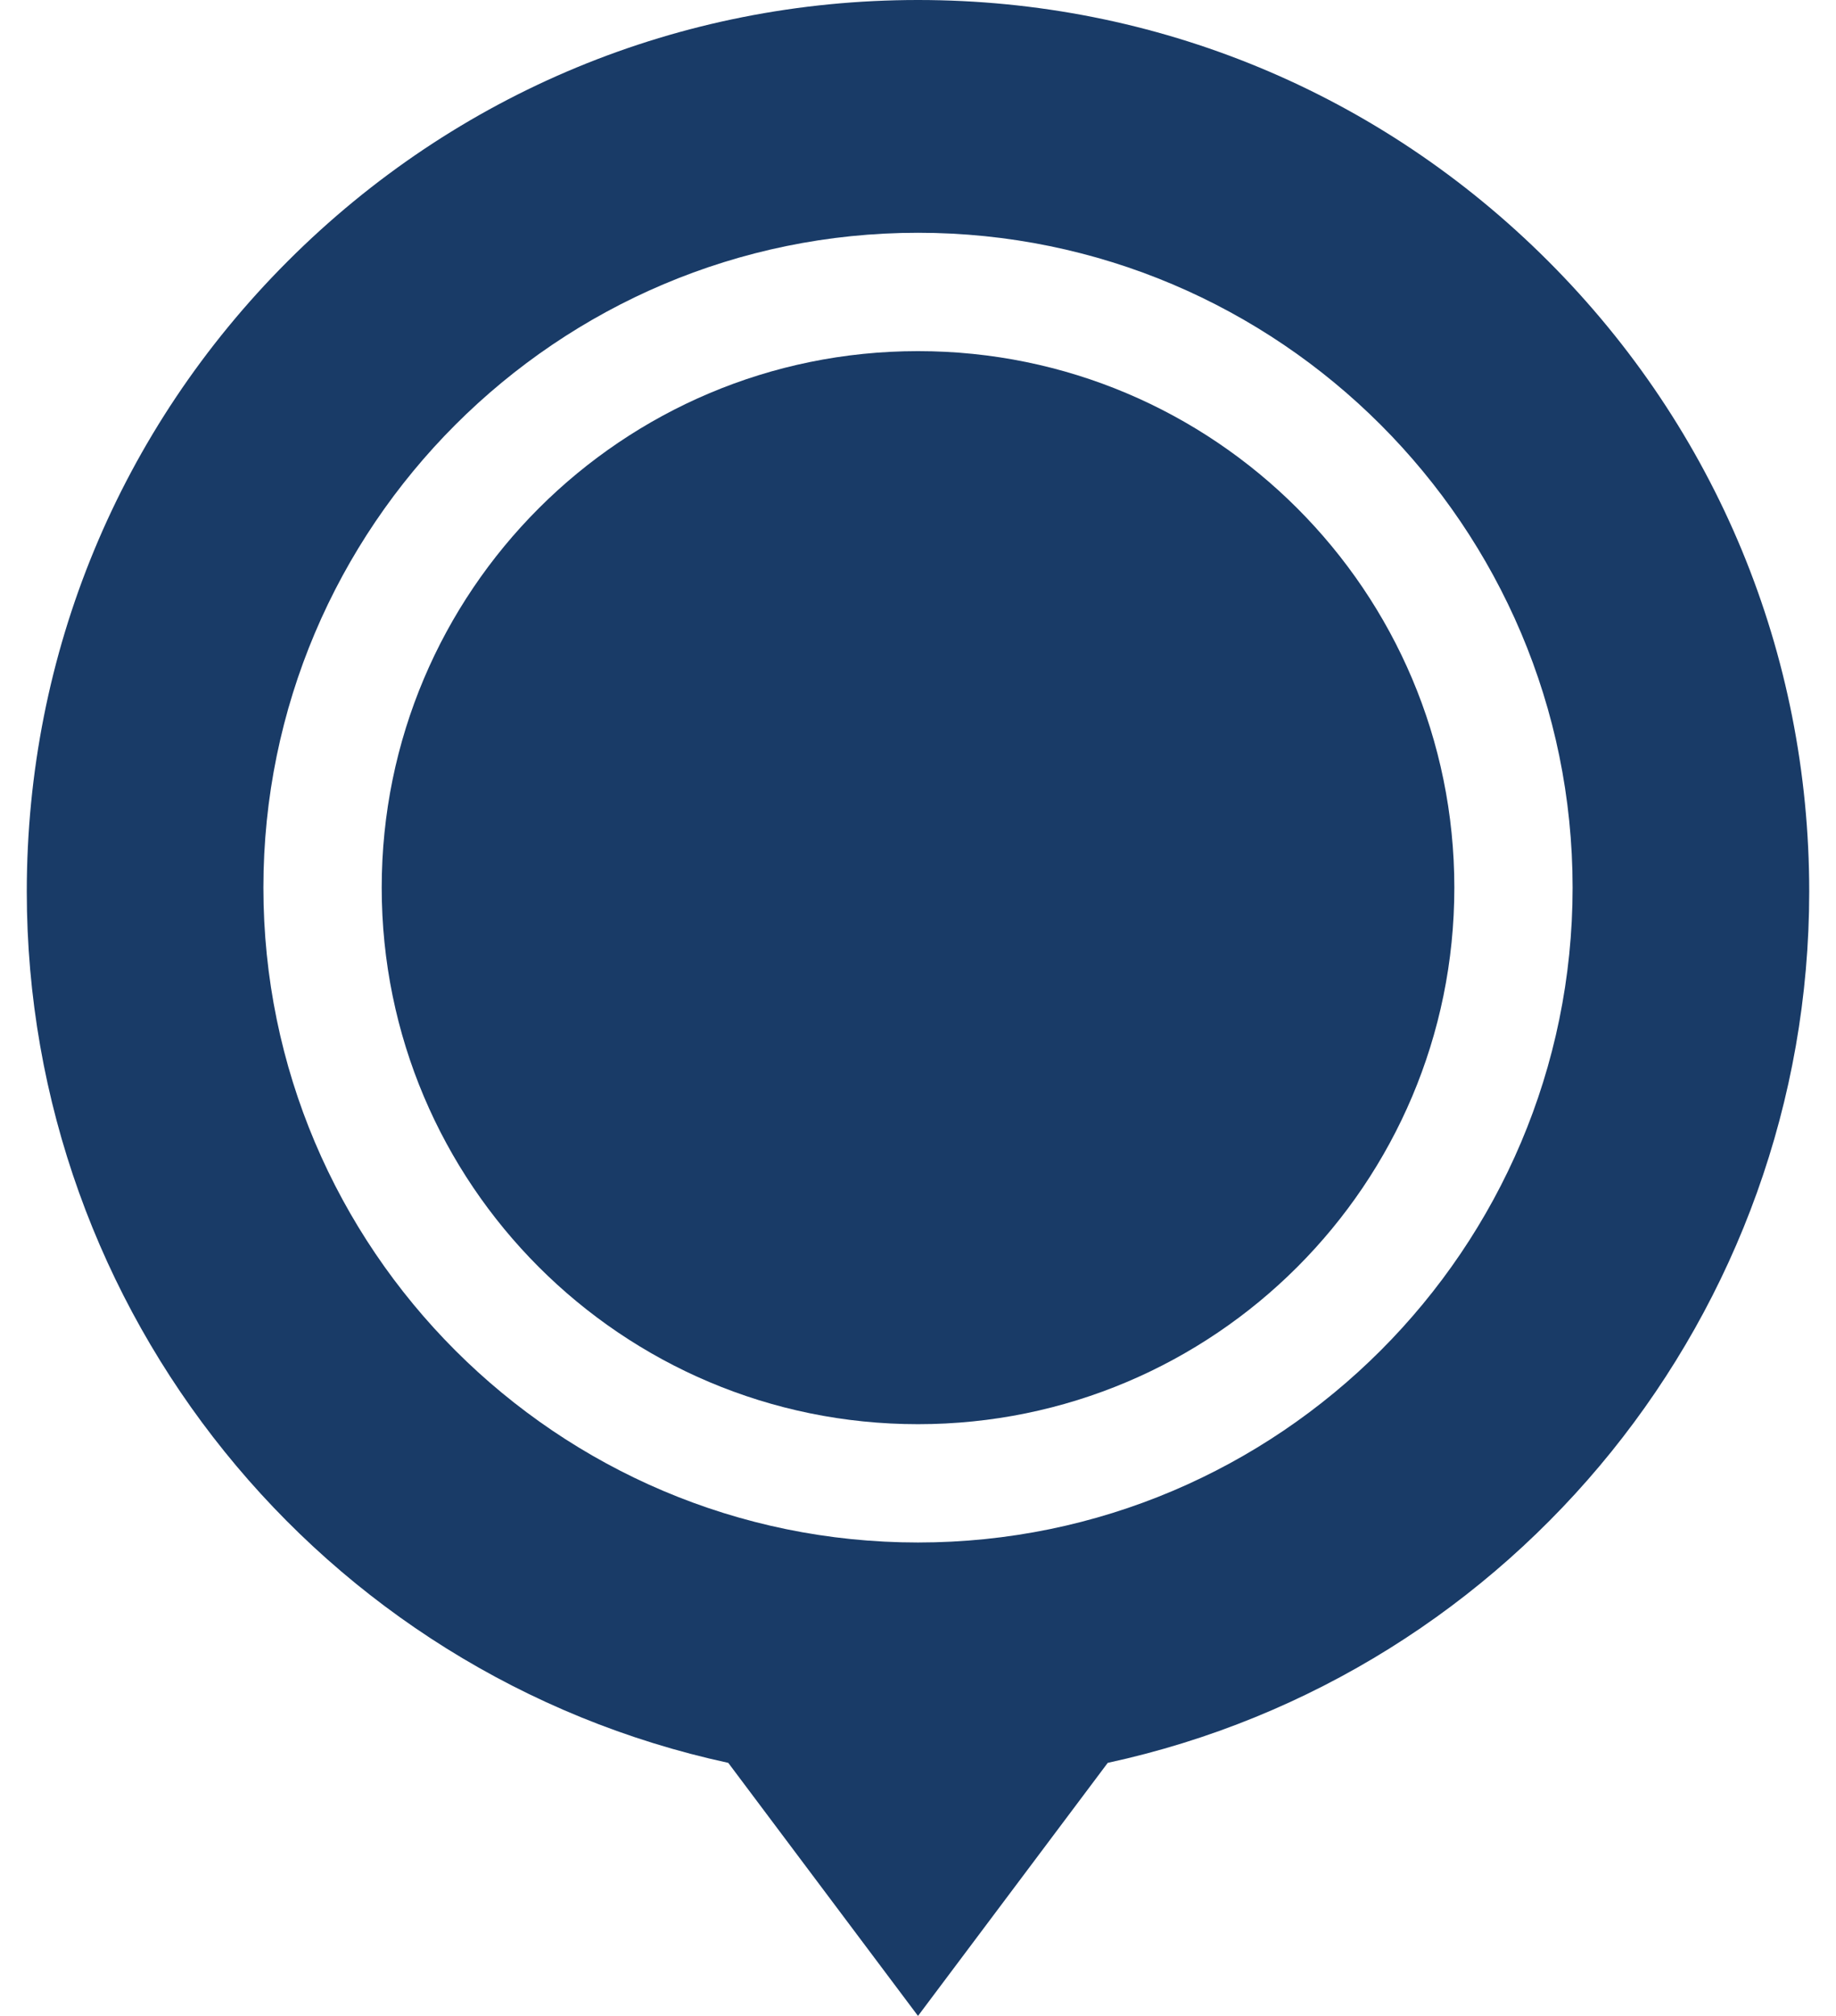 <svg width="41" height="45" viewBox="0 0 41 45" fill="none" xmlns="http://www.w3.org/2000/svg">
<path d="M20.5 31.791C27.115 31.791 32.477 26.429 32.477 19.814C32.477 13.2 27.115 7.838 20.5 7.838C13.886 7.838 8.524 13.2 8.524 19.814C8.524 26.429 13.886 31.791 20.5 31.791Z" fill="#193B67"/>
<path d="M34.573 5.829C30.814 2.07 25.816 0 20.5 0C15.184 0 10.186 2.07 6.427 5.829C2.668 9.588 0.598 14.586 0.598 19.902C0.598 29.281 7.155 37.378 16.263 39.351L20.5 45L24.737 39.351C33.846 37.377 40.402 29.281 40.402 19.902C40.402 14.586 38.332 9.588 34.573 5.829ZM20.5 5.196C28.561 5.196 35.118 11.754 35.118 19.814C35.118 27.875 28.561 34.432 20.5 34.432C12.439 34.432 5.882 27.875 5.882 19.814C5.882 11.754 12.439 5.196 20.5 5.196Z" fill="#193B67"/>
</svg>
